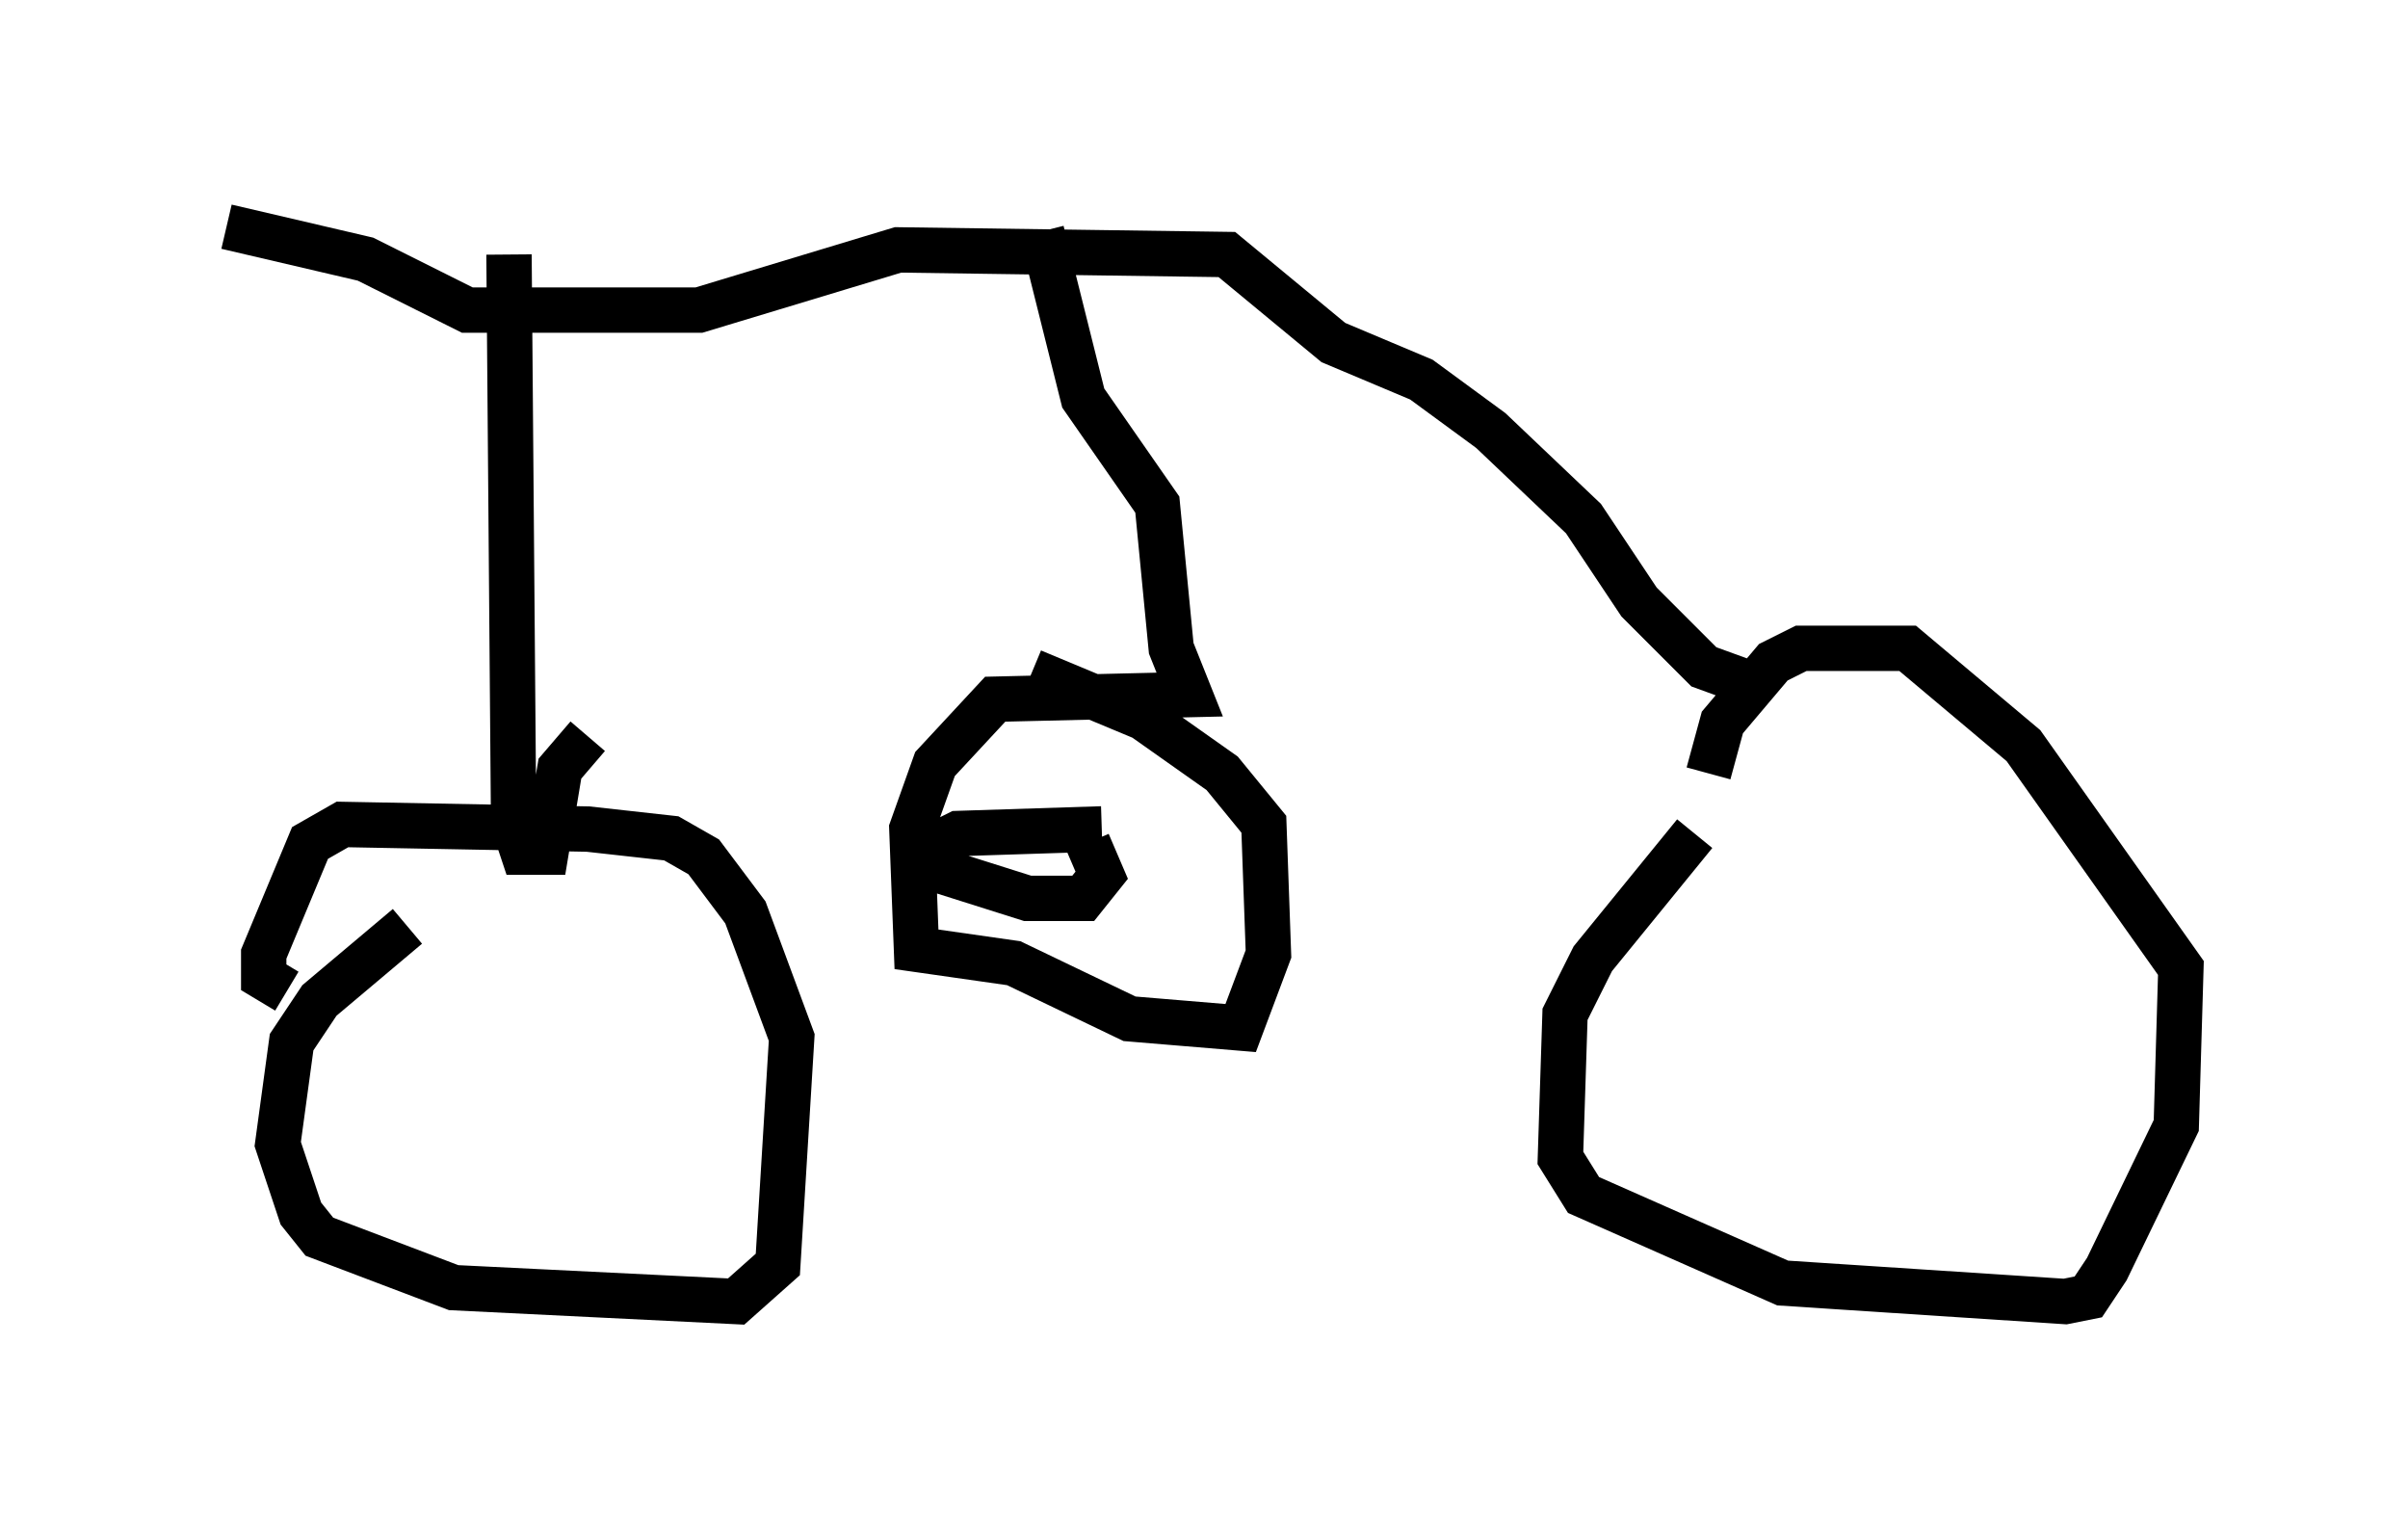 <?xml version="1.0" encoding="utf-8" ?>
<svg baseProfile="full" height="33.684" version="1.1" width="53.08" xmlns="http://www.w3.org/2000/svg" xmlns:ev="http://www.w3.org/2001/xml-events" xmlns:xlink="http://www.w3.org/1999/xlink"><defs /><rect fill="white" height="33.684" width="53.08" x="0" y="0" /><path d="M9.594, 20.313 m-0.613, 0.102 l-1.94, 1.633 -0.613, 0.919 l-0.306, 2.246 0.51, 1.531 l0.408, 0.51 2.96, 1.123 l6.227, 0.306 0.919, -0.817 l0.306, -5.002 -1.021, -2.756 l-0.919, -1.225 -0.715, -0.408 l-1.838, -0.204 -5.41, -0.102 l-0.715, 0.408 -1.021, 2.45 l0.0, 0.51 0.51, 0.306 m31.034, -3.471 l-2.246, 2.756 -0.613, 1.225 l-0.102, 3.165 0.51, 0.817 l4.39, 1.94 6.227, 0.408 l0.51, -0.102 0.408, -0.613 l1.531, -3.165 0.102, -3.471 l-3.471, -4.9 -2.552, -2.144 l-2.348, 0.0 -0.613, 0.306 l-1.123, 1.327 -0.306, 1.123 m1.021, -1.94 l-1.123, -0.408 -1.429, -1.429 l-1.225, -1.838 -2.042, -1.94 l-1.531, -1.123 -1.94, -0.817 l-2.348, -1.94 -7.248, -0.102 l-4.39, 1.327 -5.104, 0.0 l-2.246, -1.123 -3.063, -0.715 m6.227, 0.613 l0.102, 12.556 0.204, 0.613 l0.51, 0.0 0.306, -1.838 l0.613, -0.715 m10.004, -11.127 l0.919, 3.675 1.633, 2.348 l0.306, 3.165 0.408, 1.021 l-4.288, 0.102 -1.327, 1.429 l-0.51, 1.429 0.102, 2.654 l2.144, 0.306 2.552, 1.225 l2.45, 0.204 0.613, -1.633 l-0.102, -2.858 -0.919, -1.123 l-1.735, -1.225 -2.45, -1.021 m1.531, 3.471 l-3.165, 0.102 -0.613, 0.306 l0.204, 0.51 1.94, 0.613 l1.225, 0.0 0.408, -0.51 l-0.306, -0.715 " fill="none" stroke="black" stroke-width="1" /></svg>